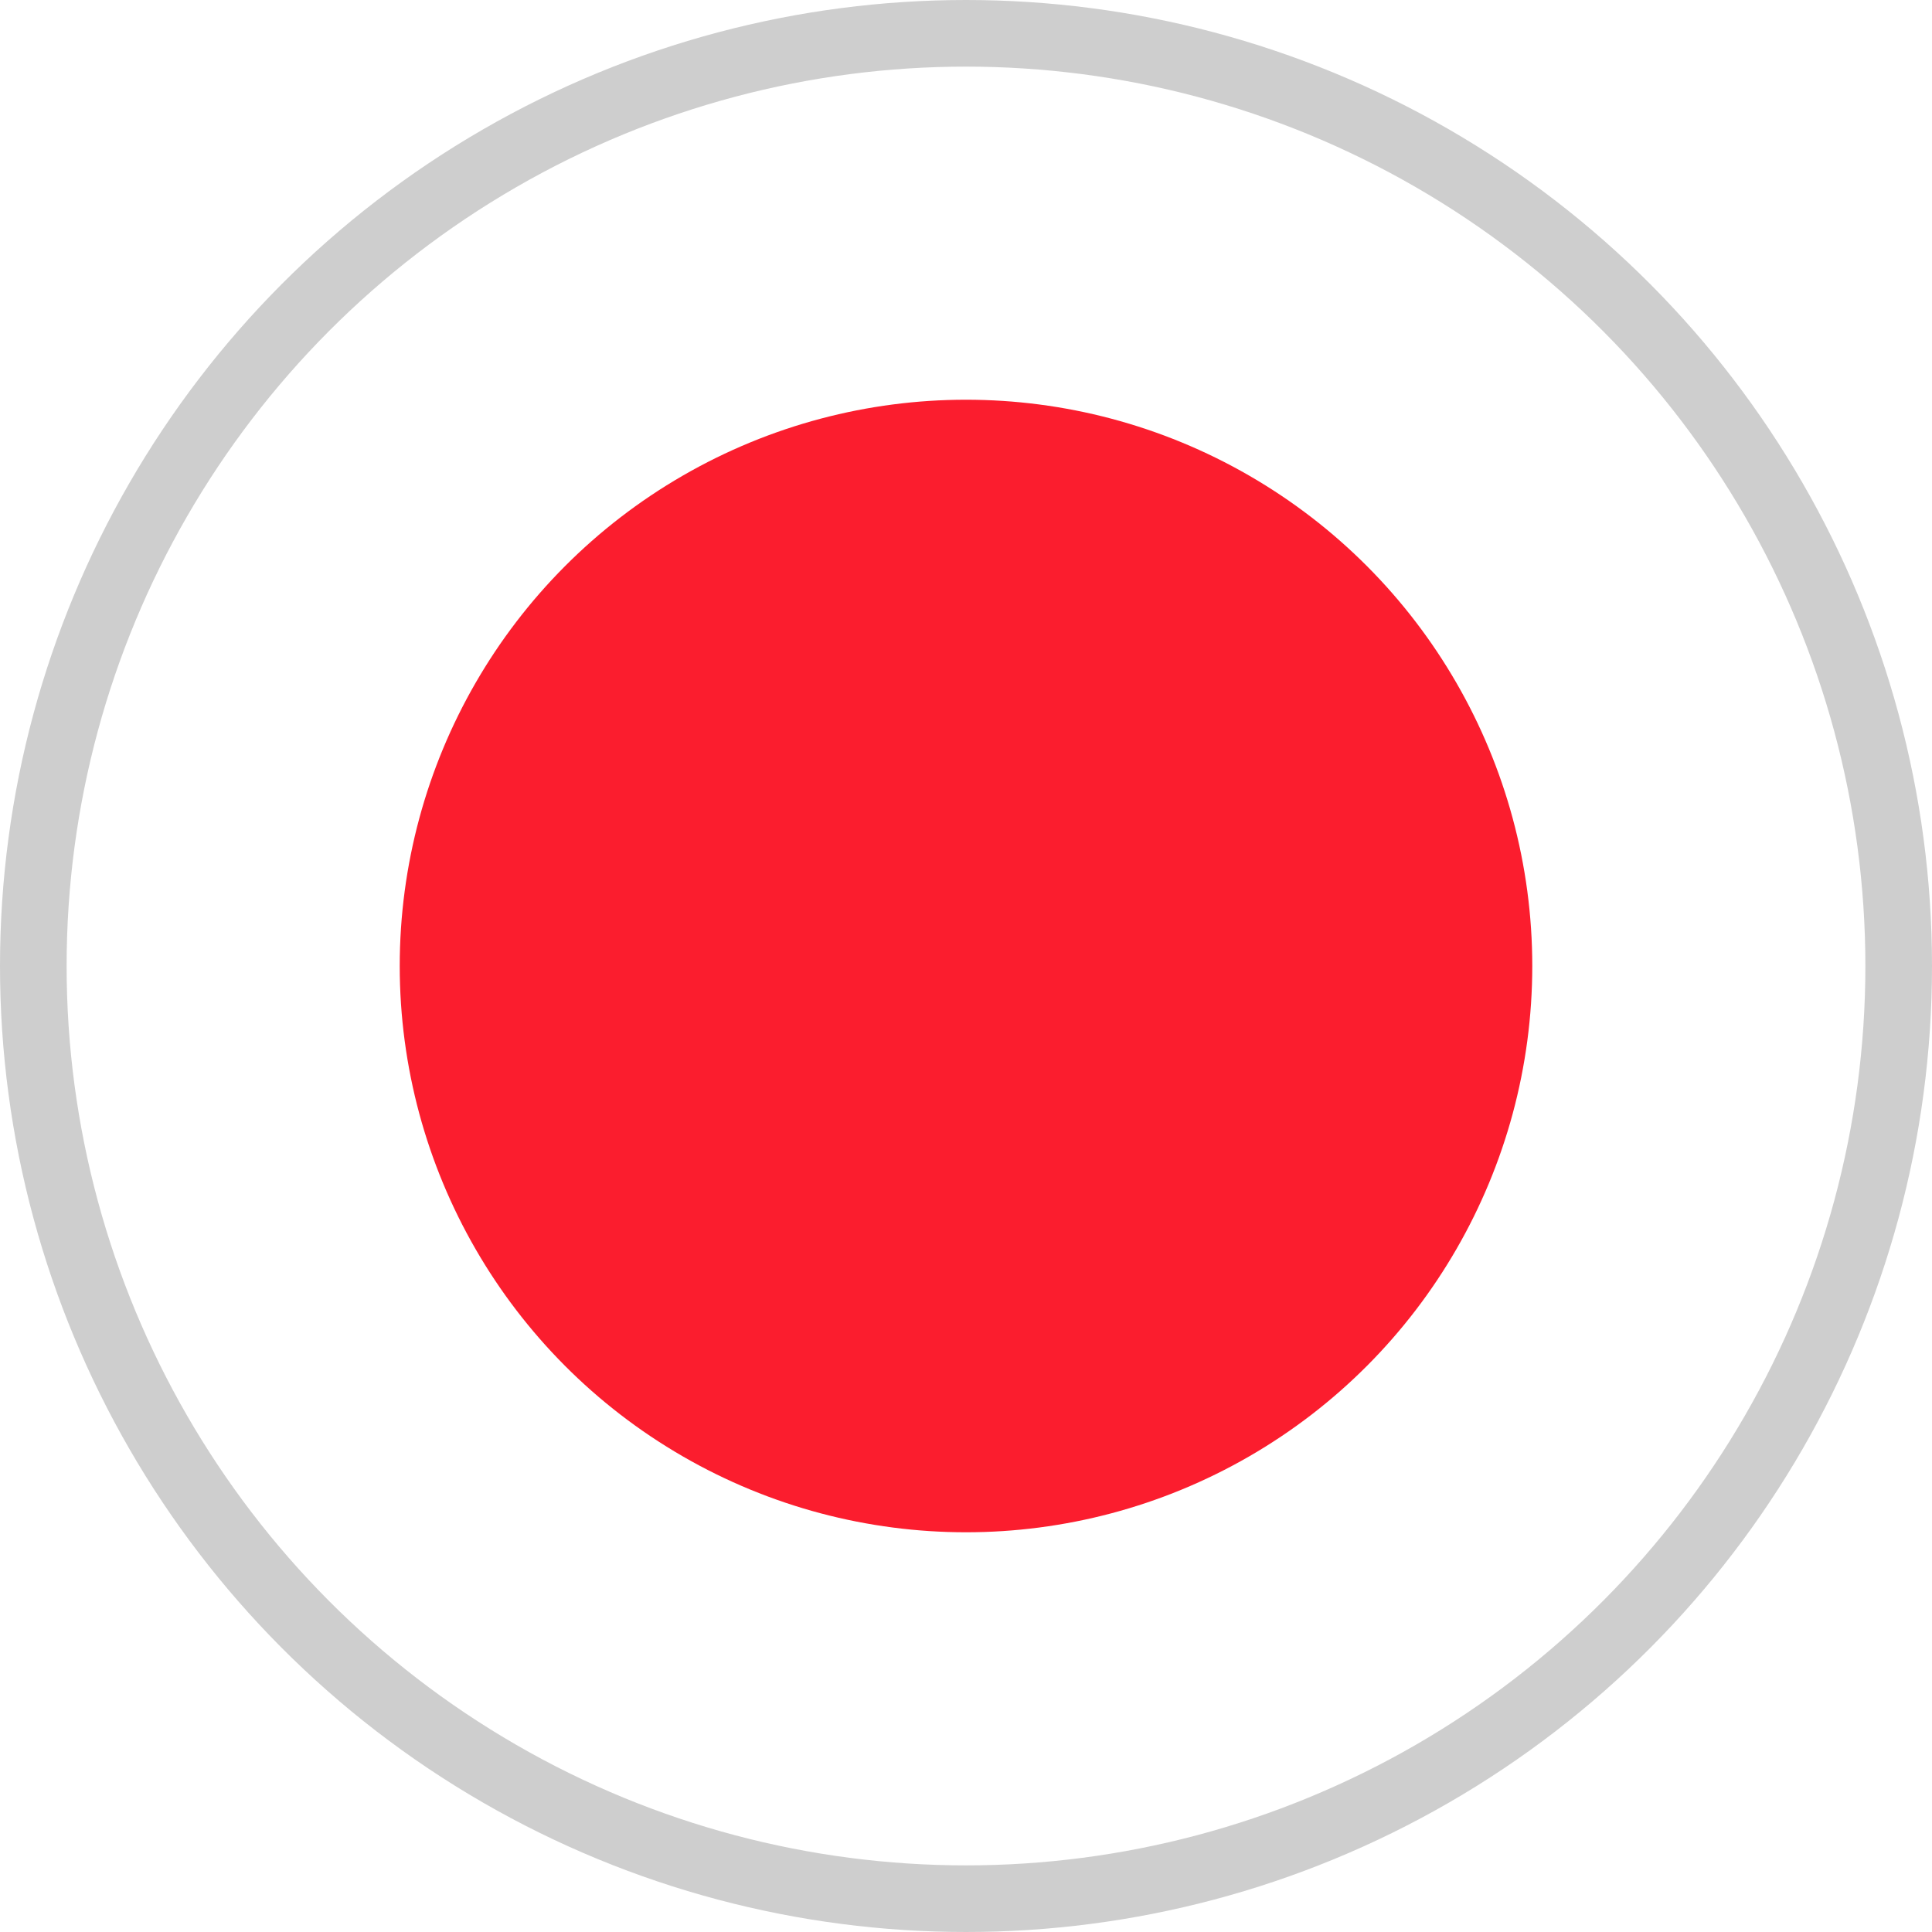 <svg xmlns="http://www.w3.org/2000/svg" width="29" height="29" viewBox="0 0 29 29">
  <g id="red" transform="translate(-1189 -1982)">
    <g id="Grupo_26" data-name="Grupo 26" transform="translate(0 -33)">
      <g id="Elipse_10" data-name="Elipse 10" transform="translate(1189 2015)" fill="none" stroke="#cecece" stroke-width="1">
        <circle cx="14.5" cy="14.5" r="14.5" stroke="none"/>
        <circle cx="14.5" cy="14.5" r="14" fill="none"/>
      </g>
      <circle id="Elipse_11" data-name="Elipse 11" cx="8.5" cy="8.5" r="8.5" transform="translate(1195 2021)" fill="#fb1d2e"/>
    </g>
  </g>
</svg>
